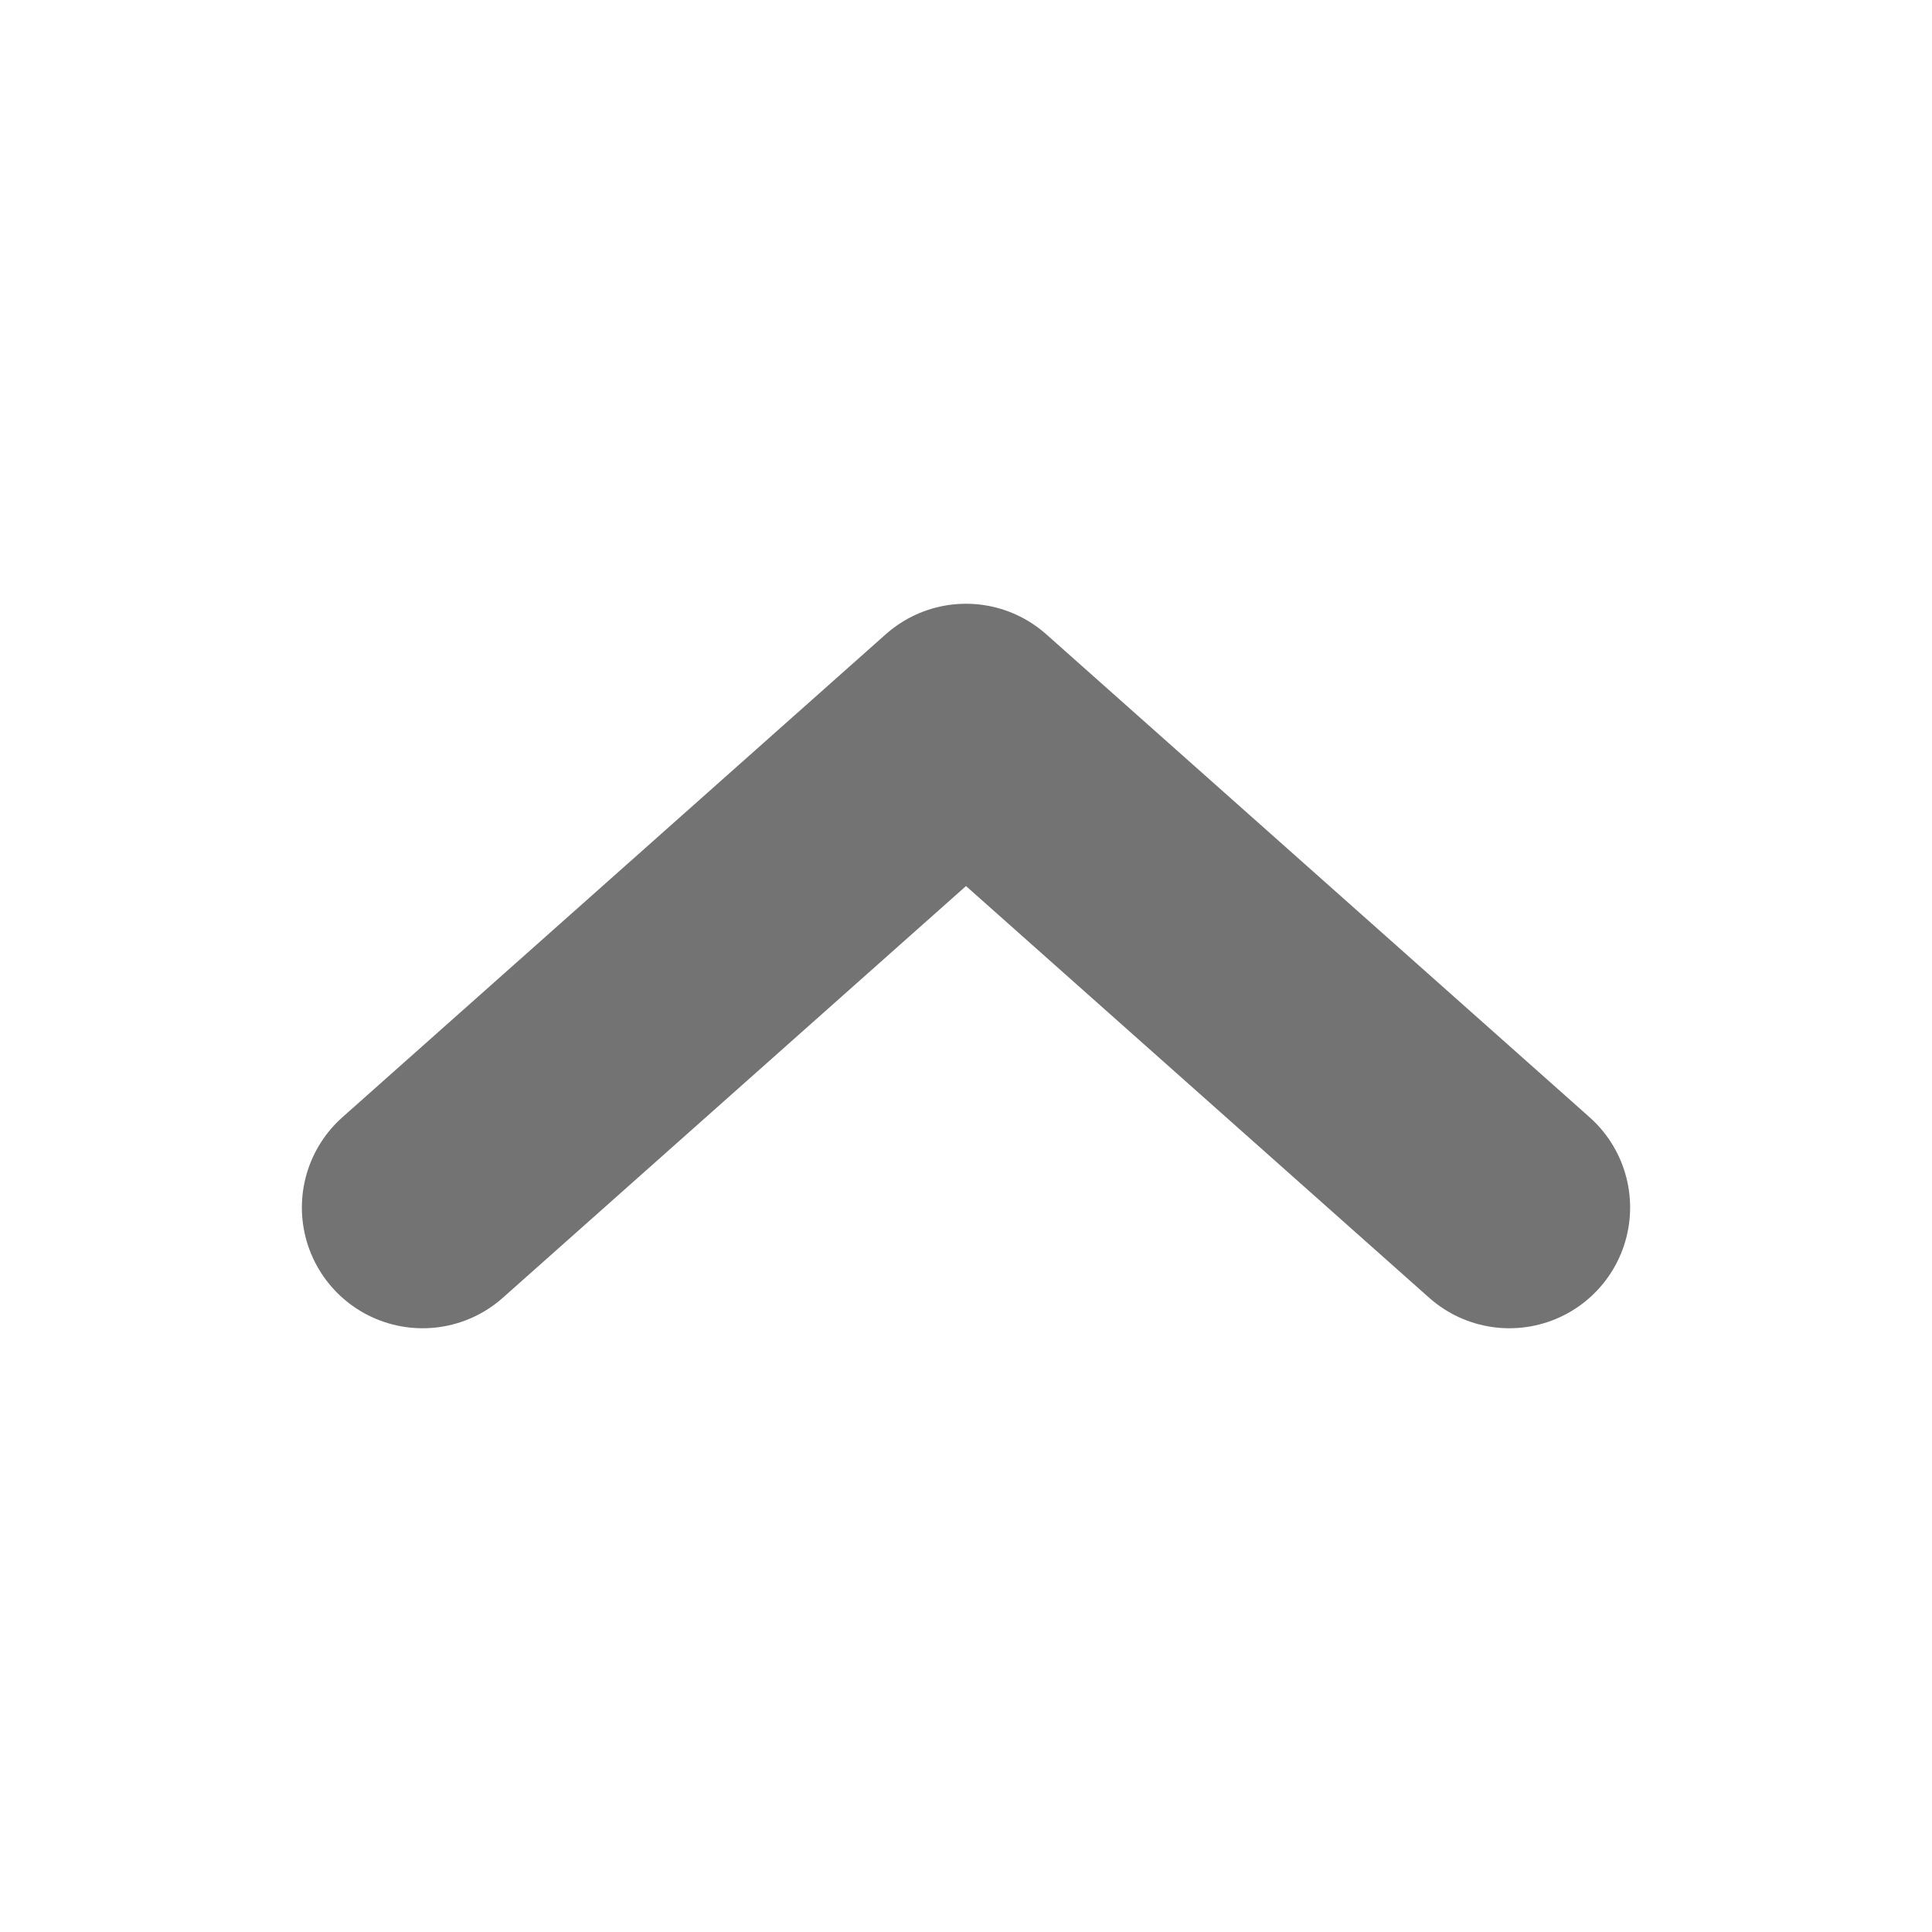 <svg width="16" height="16" viewBox="0 0 16 16" fill="none" xmlns="http://www.w3.org/2000/svg">
<path d="M3.5 10L8 6L12.5 10" stroke="#737373" stroke-width="2" stroke-linecap="round" stroke-linejoin="round"/>
</svg>
